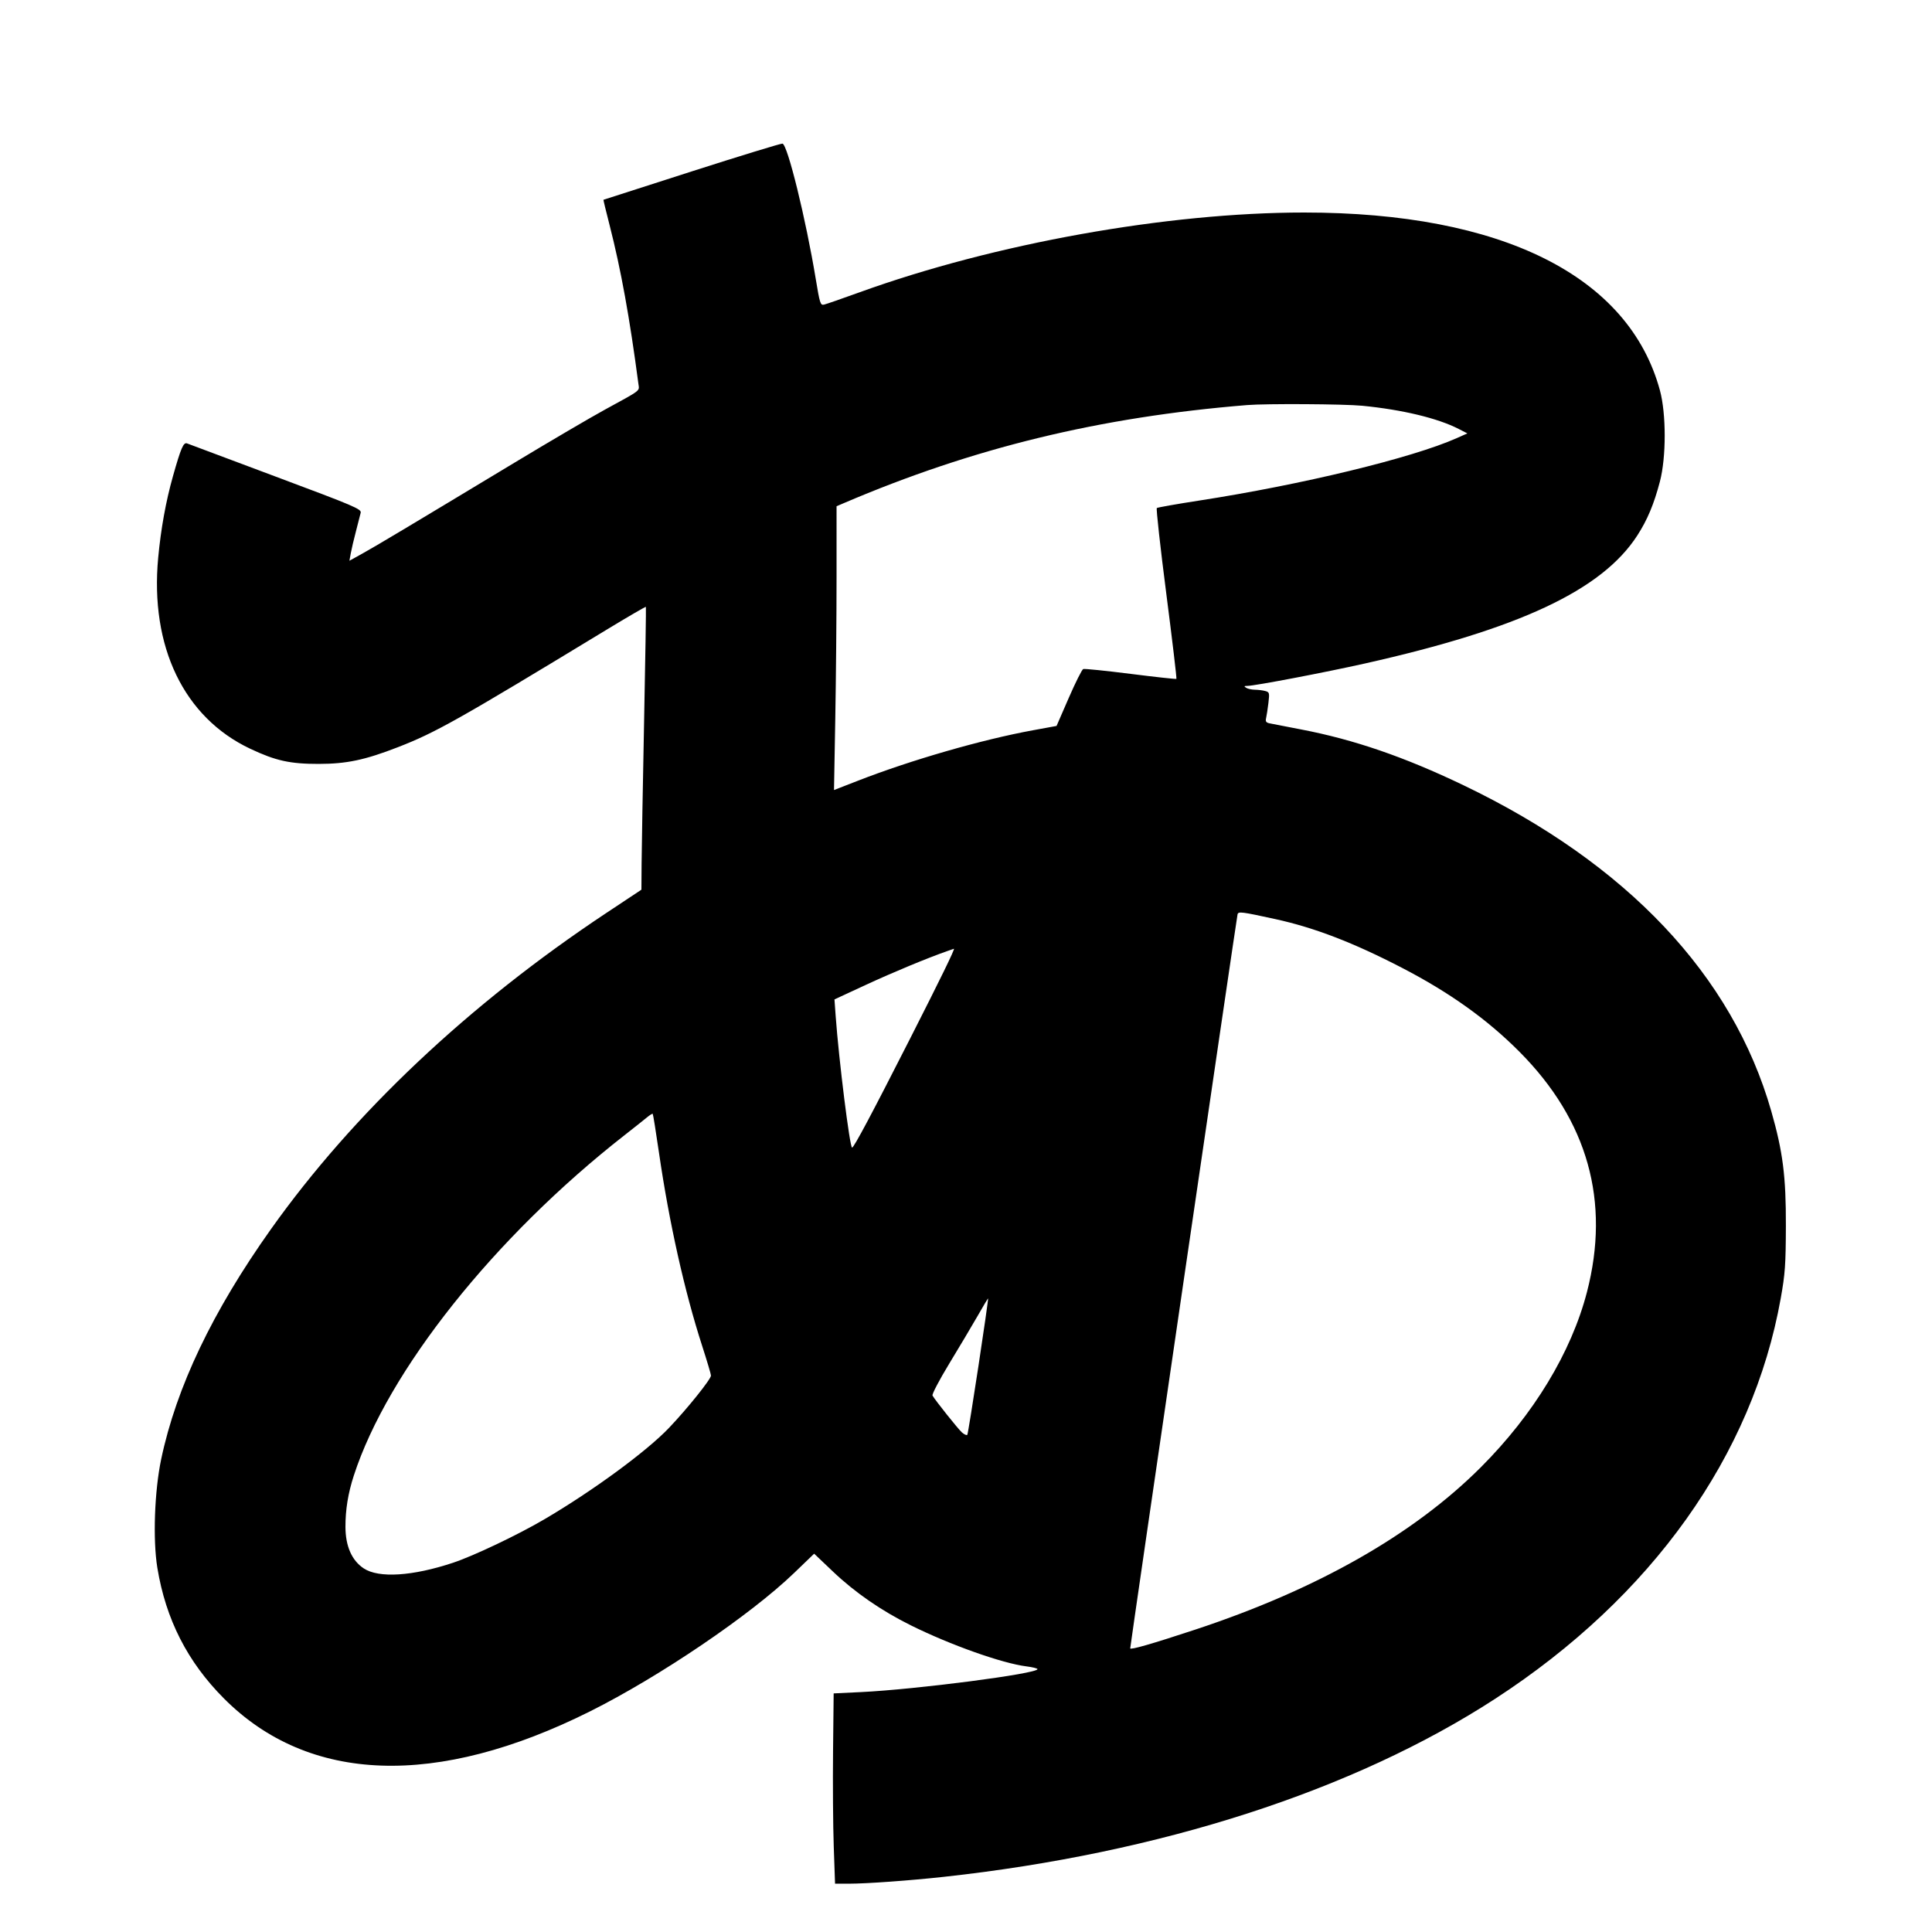 <svg xmlns="http://www.w3.org/2000/svg" width="1000" height="1000" viewBox="0 0 1000 1000" version="1.1">
	<path d="M 358 88.729 C 332.975 96.751, 312.429 103.356, 312.342 103.407 C 312.255 103.458, 313.682 109.350, 315.514 116.500 C 321.377 139.392, 325.937 164.509, 330.449 198.766 C 330.948 202.549, 332.224 201.575, 313 212.081 C 305.575 216.139, 284.650 228.414, 266.500 239.359 C 210.776 272.961, 194.771 282.527, 187.681 286.463 L 180.863 290.249 181.563 286.374 C 181.949 284.244, 183.152 279.125, 184.238 275 C 185.323 270.875, 186.428 266.558, 186.692 265.408 C 187.134 263.484, 183.605 261.982, 142.836 246.744 C 118.451 237.629, 97.761 229.879, 96.858 229.520 C 94.978 228.774, 93.672 231.794, 89.519 246.496 C 85.853 259.472, 83.288 273.632, 81.879 288.680 C 77.567 334.716, 95.216 371.355, 129.500 387.543 C 142.691 393.771, 150.146 395.421, 165 395.399 C 179.397 395.377, 188.842 393.385, 205.865 386.780 C 225.467 379.174, 236.964 372.704, 313.783 326.051 C 324.939 319.276, 334.177 313.905, 334.312 314.116 C 334.447 314.327, 334.023 341.275, 333.370 374 C 332.716 406.725, 332.140 439.575, 332.090 447 L 331.999 460.500 313.749 472.609 C 242.851 519.654, 182.866 576.215, 140.234 636.222 C 109.993 678.788, 91.276 718.016, 83.432 755.267 C 79.950 771.804, 79.060 796.973, 81.443 811.498 C 85.819 838.169, 97.043 860.193, 115.909 879.125 C 159.814 923.185, 226.026 925.500, 305.500 885.754 C 341.505 867.747, 388.374 835.963, 410.954 814.241 L 421.407 804.184 431.142 813.440 C 442.564 824.300, 456.178 833.698, 471.500 841.300 C 491.898 851.420, 518.766 860.952, 531.306 862.519 C 534.438 862.910, 537 863.550, 537 863.941 C 537 866.304, 474.321 874.447, 445.500 875.829 L 431.500 876.500 431.186 906.500 C 431.014 923, 431.175 945.163, 431.545 955.750 L 432.219 975 439.359 974.996 C 448.558 974.991, 470.697 973.394, 488.500 971.451 C 600.439 959.237, 700.824 926.808, 774 879.220 C 854.975 826.561, 907.201 753.293, 921.710 672 C 923.977 659.300, 924.306 654.645, 924.367 634.500 C 924.443 608.922, 922.815 596.129, 916.808 575.127 C 896.702 504.820, 842.134 447.041, 757.500 406.444 C 726.914 391.772, 700.850 382.813, 673.500 377.571 C 665.800 376.096, 658.444 374.669, 657.153 374.401 C 655.324 374.021, 654.921 373.426, 655.328 371.706 C 655.616 370.493, 656.154 366.976, 656.523 363.892 C 657.158 358.592, 657.066 358.250, 654.847 357.656 C 653.556 357.310, 651.150 357.014, 649.500 356.998 C 647.850 356.982, 645.825 356.533, 645 356 C 643.781 355.212, 643.910 355.028, 645.692 355.015 C 649.488 354.989, 685.667 348.088, 706.500 343.417 C 786.527 325.474, 829.172 305.438, 847.440 277.198 C 852.668 269.117, 856.104 260.923, 859.172 249.216 C 862.465 236.653, 862.467 214.211, 859.176 202.067 C 843.137 142.872, 777.390 110, 675.033 110 C 604.153 110, 514.765 126.033, 445 151.259 C 435.925 154.541, 427.600 157.428, 426.500 157.675 C 424.655 158.089, 424.325 157.063, 422.245 144.462 C 417.101 113.290, 407.601 74.660, 405 74.333 C 404.175 74.230, 383.025 80.708, 358 88.729 M 645.500 209.662 C 569.173 215.877, 503.698 231.798, 436.750 260.423 L 433 262.027 432.999 298.763 C 432.998 318.969, 432.700 352.020, 432.337 372.211 L 431.677 408.922 444.088 404.092 C 471.712 393.341, 508.151 382.838, 534.685 377.978 L 546.870 375.747 553.178 361.249 C 556.647 353.275, 560.018 346.547, 560.669 346.297 C 561.319 346.047, 572.348 347.170, 585.176 348.791 C 598.004 350.413, 608.682 351.579, 608.904 351.382 C 609.127 351.185, 606.773 331.346, 603.673 307.294 C 600.573 283.242, 598.366 263.294, 598.769 262.965 C 599.171 262.637, 608.950 260.908, 620.500 259.124 C 673.833 250.886, 730.963 237.044, 754 226.779 L 759.500 224.328 755.019 222.026 C 744.190 216.462, 725.912 212.062, 705.144 210.019 C 695.784 209.098, 655.393 208.856, 645.500 209.662 M 640.560 473.202 C 640.172 474.420, 585 851.744, 585 853.180 C 585 854.115, 596.330 850.854, 618.500 843.538 C 681.692 822.687, 731.602 794.328, 766.465 759.465 C 793.832 732.099, 813.294 699.985, 821.384 668.848 C 833.590 621.870, 821.845 579.972, 786.506 544.432 C 769.836 527.666, 750.503 513.838, 725.805 501.014 C 700.613 487.934, 680.373 480.147, 660 475.698 C 642.744 471.929, 641.036 471.710, 640.560 473.202 M 490.500 492.206 C 480.105 495.836, 462.250 503.242, 448.210 509.746 L 431.919 517.291 432.541 525.896 C 434.176 548.546, 439.849 594, 441.040 594 C 441.970 594, 451.241 576.576, 471.105 537.500 C 486.771 506.682, 494.502 490.825, 493.737 491.079 C 493.607 491.122, 492.150 491.629, 490.500 492.206 M 334.902 578.335 C 333.473 579.526, 328.298 583.632, 323.402 587.459 C 255.885 640.243, 200.700 709.617, 183.113 763.820 C 180.161 772.917, 178.786 781.379, 178.807 790.311 C 178.830 800.297, 182.097 807.712, 188.274 811.801 C 196.053 816.951, 213.545 815.844, 234.500 808.876 C 245.178 805.325, 267.944 794.497, 281.680 786.436 C 306.815 771.686, 334.692 751.237, 346.314 739.025 C 355.868 728.985, 368 713.858, 368 711.986 C 368 711.311, 365.945 704.401, 363.434 696.630 C 354.300 668.366, 346.358 632.837, 341.093 596.687 C 339.506 585.790, 338.048 576.715, 337.853 576.522 C 337.659 576.328, 336.331 577.144, 334.902 578.335 M 505.940 681.250 C 503.020 686.337, 496.437 697.402, 491.311 705.838 C 486.185 714.274, 482.293 721.699, 482.662 722.338 C 484.151 724.914, 495.890 739.627, 497.880 741.411 C 499.053 742.461, 500.309 743.024, 500.672 742.661 C 501.233 742.100, 511.892 672, 511.416 672 C 511.324 672, 508.860 676.163, 505.940 681.250 " stroke="none" fill="black" fill-rule="evenodd"/>
</svg>